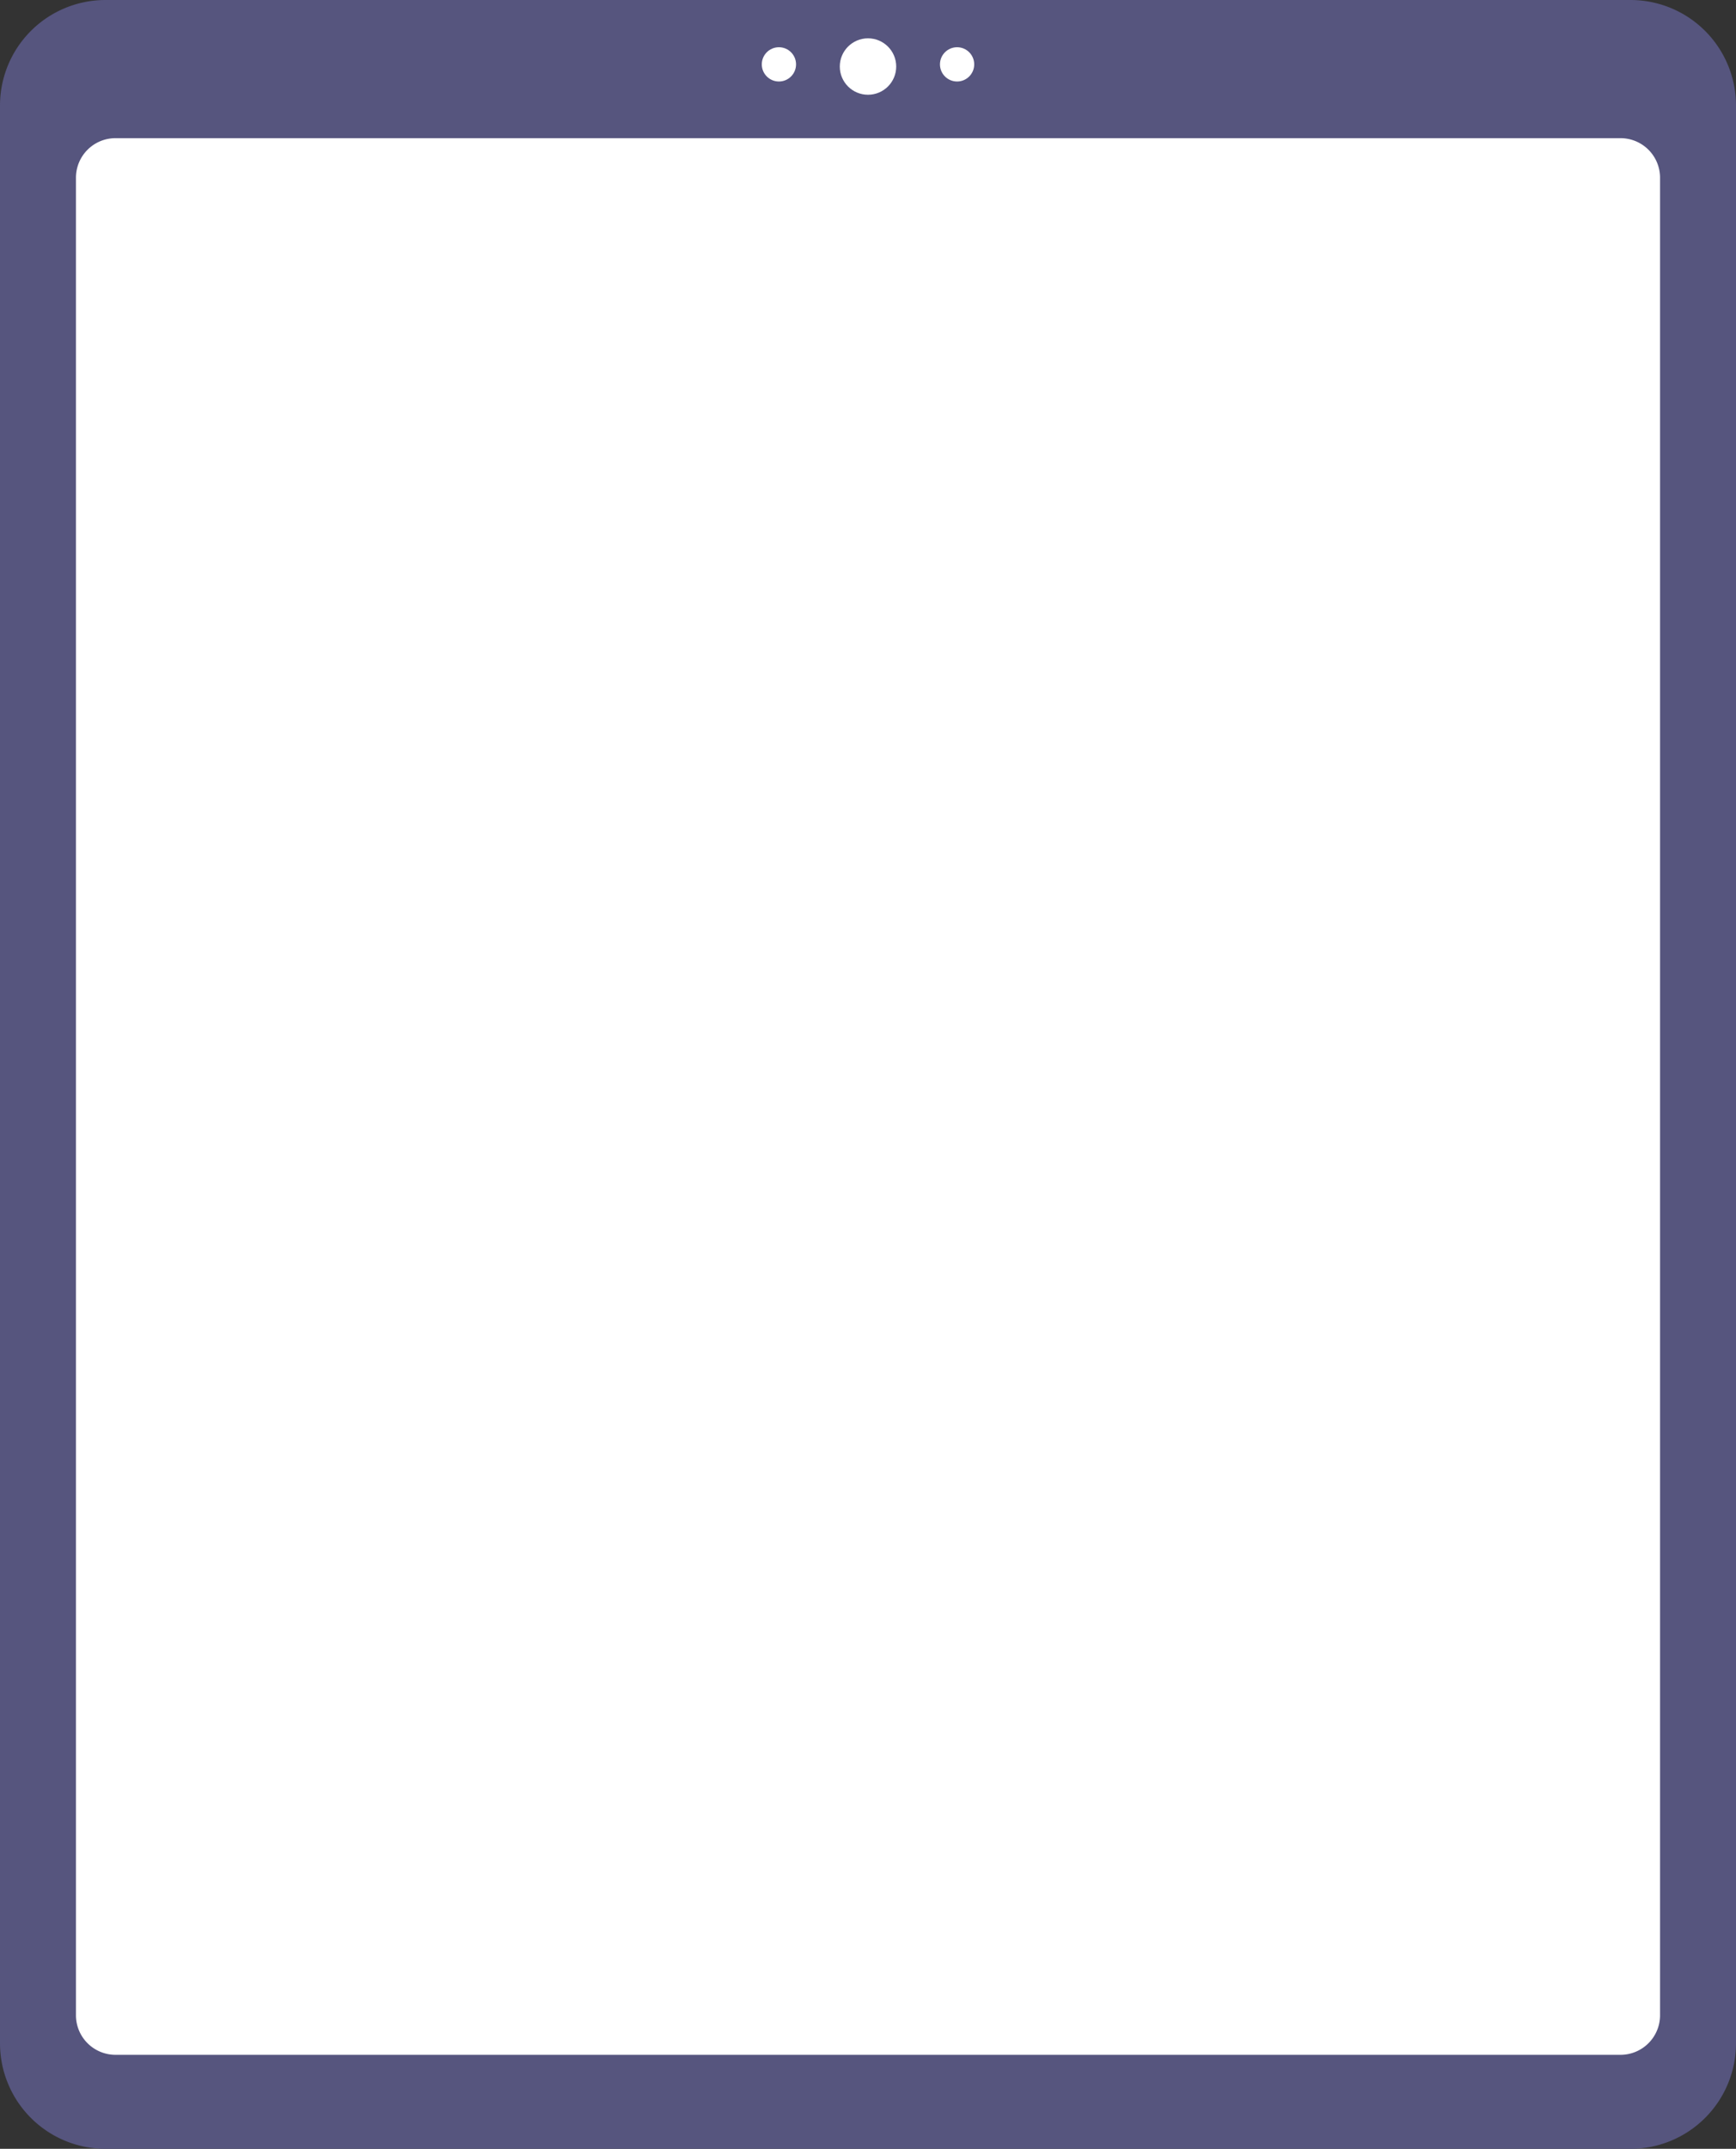<svg xmlns="http://www.w3.org/2000/svg" width="394.61" height="488.33" viewBox="0 0 394.61 488.33"><rect x="0" y="0" width="394.61" height="488.33" fill="#333333" stroke="none"/><path d="M23.984,0H370.626A23.984,23.984,0,0,1,394.61,23.984V464.346a23.984,23.984,0,0,1-23.984,23.984H23.984A23.984,23.984,0,0,1,0,464.346V23.984A23.984,23.984,0,0,1,23.984,0Z" fill="#56557e"/><path d="M8.991,0h342.1a8.991,8.991,0,0,1,8.991,8.991V426.575a8.991,8.991,0,0,1-8.991,8.991H8.991A8.991,8.991,0,0,1,0,426.575V8.991A8.991,8.991,0,0,1,8.991,0Z" transform="translate(17.264 31.399)" fill="#fff"/><g transform="translate(173.163 8.709)"><circle cx="6.412" cy="6.412" r="6.412" transform="translate(17.73)" fill="#fff"/><circle cx="3.893" cy="3.893" r="3.893" transform="translate(40.499 2.025)" fill="#fff"/><circle cx="3.893" cy="3.893" r="3.893" transform="translate(0 2.025)" fill="#fff"/></g></svg>